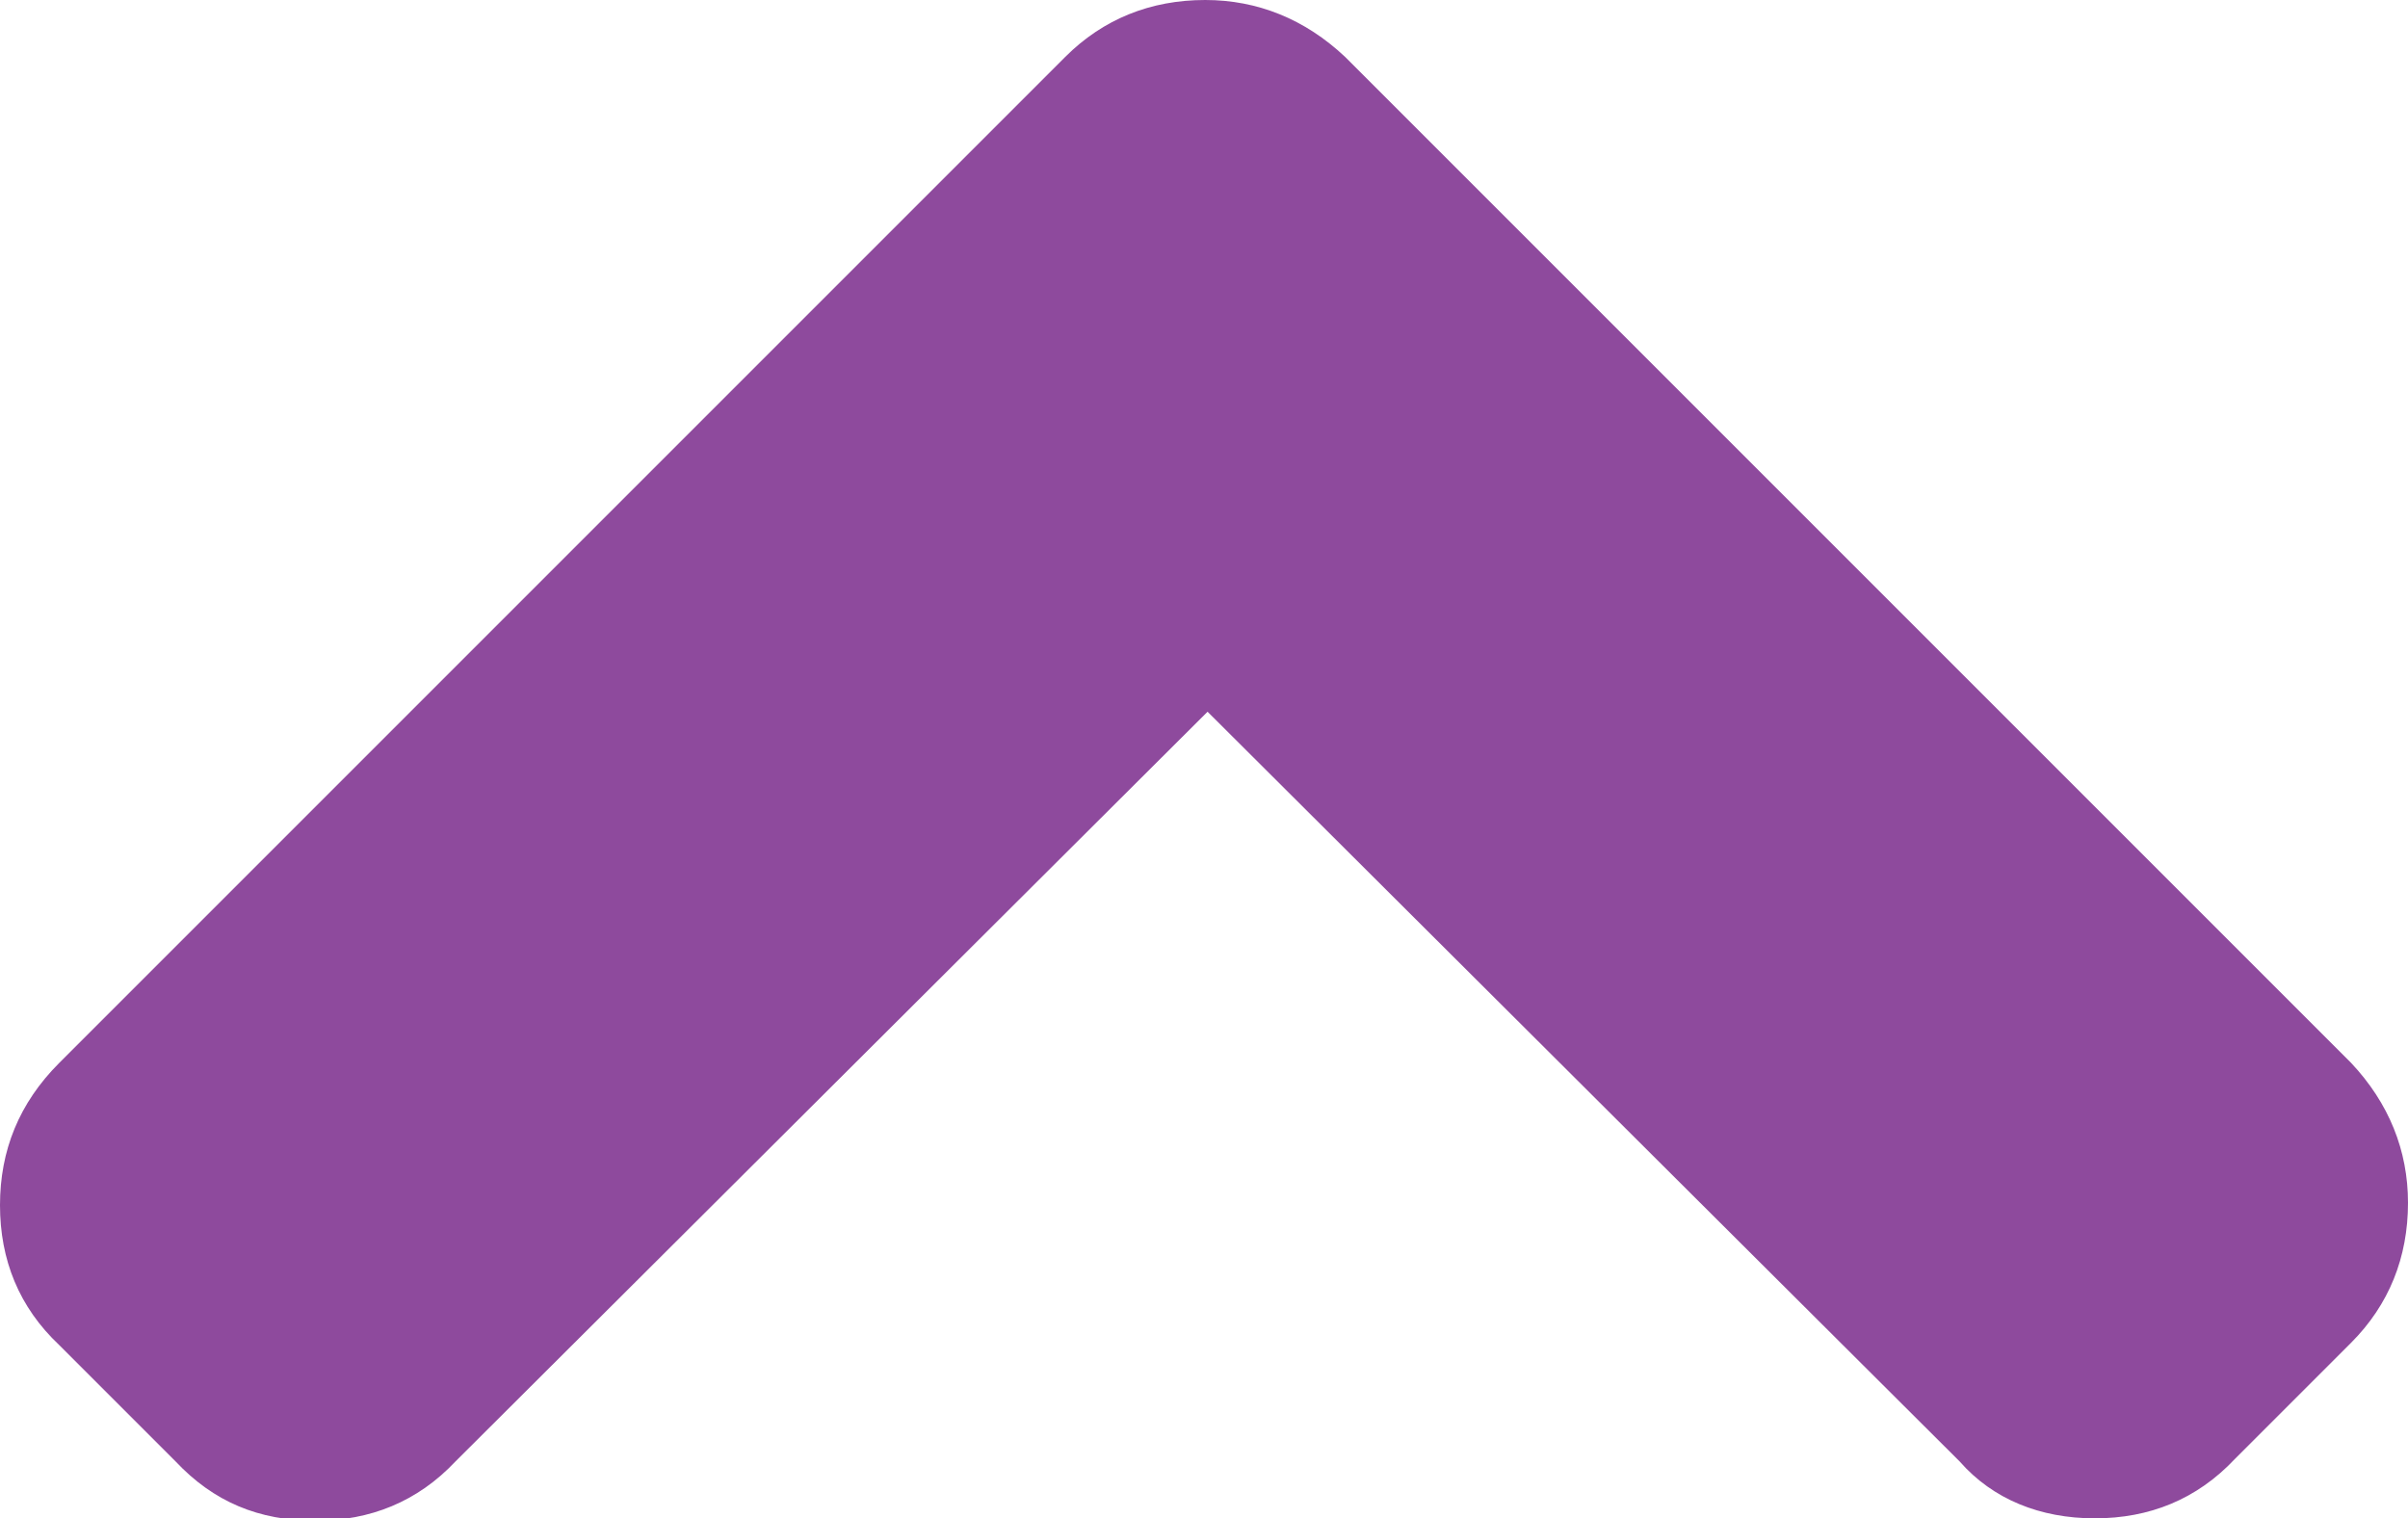 <?xml version="1.0" encoding="utf-8"?>
<!-- Generator: Adobe Illustrator 19.0.0, SVG Export Plug-In . SVG Version: 6.00 Build 0)  -->
<svg version="1.1" id="Layer_1" xmlns="http://www.w3.org/2000/svg" xmlns:xlink="http://www.w3.org/1999/xlink" x="0px" y="0px"
	 viewBox="0 0 101.5 64" style="enable-background:new 0 0 101.5 64;" xml:space="preserve">
<style type="text/css">
	.st0{fill:#8E4A9D;}
</style>
<g>
	<path class="st0" d="M99.1,44.8L56.7,2.4C55,0.8,53,0,50.8,0c-2.3,0-4.3,0.8-5.9,2.4L2.5,44.8C0.8,46.5,0,48.5,0,50.8
		c0,2.3,0.8,4.3,2.5,5.9l4.9,4.9c1.6,1.7,3.5,2.5,5.9,2.5c2.3,0,4.3-0.8,5.9-2.5l31.7-31.6l31.7,31.6C84,63.2,86,64,88.3,64
		c2.3,0,4.3-0.8,5.9-2.5l4.9-4.9c1.6-1.6,2.4-3.6,2.4-5.9C101.5,48.5,100.7,46.5,99.1,44.8L99.1,44.8z M99.1,44.8"/>
</g>
</svg>
